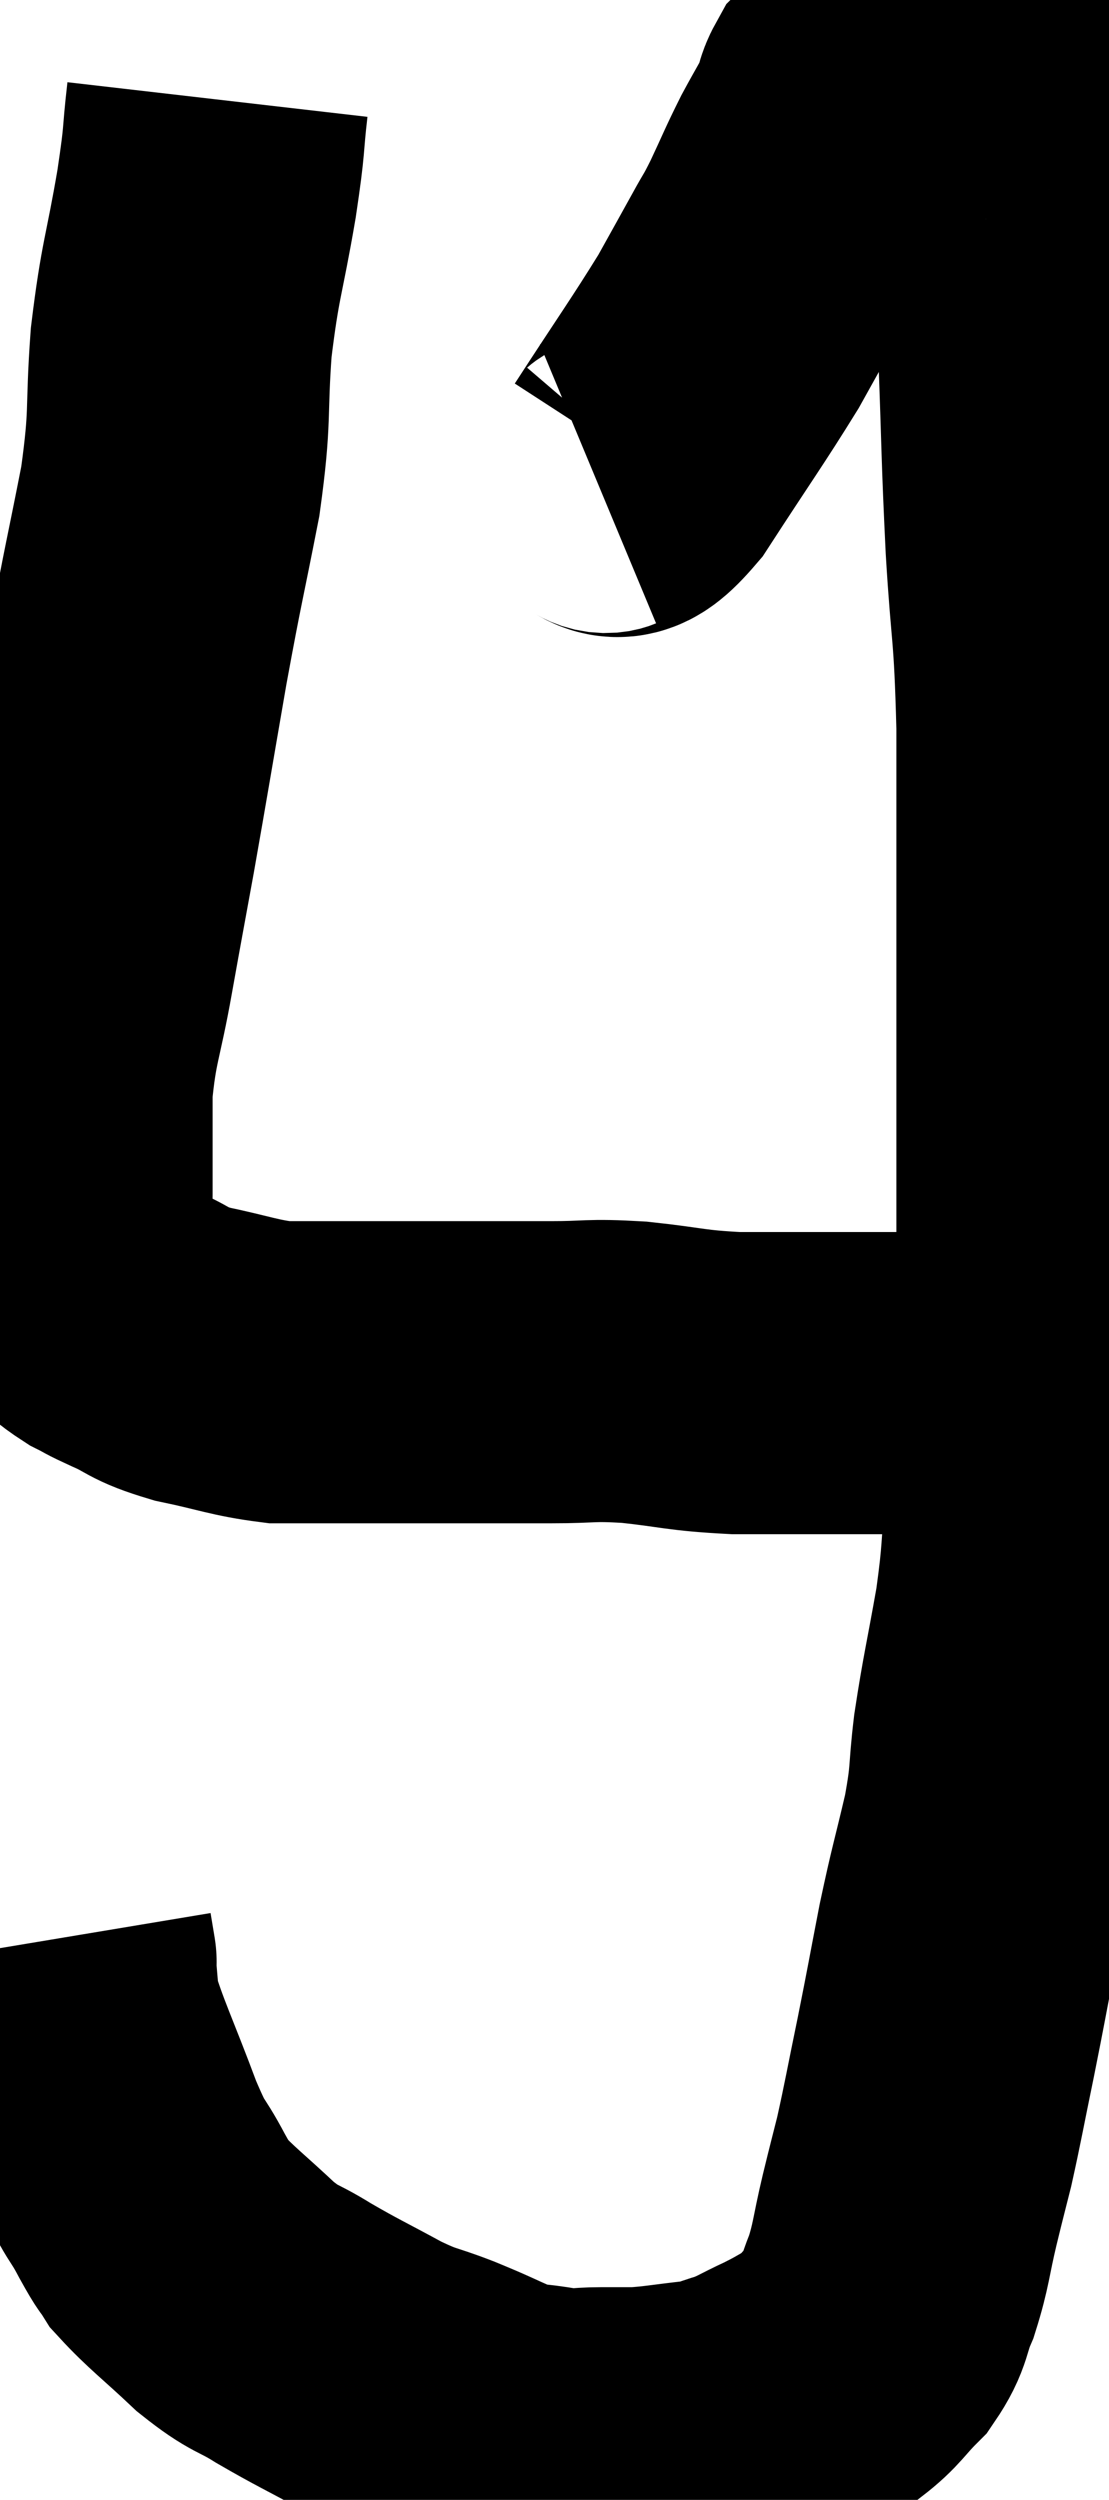 <svg xmlns="http://www.w3.org/2000/svg" viewBox="20.4 3.813 18.36 41.367" width="18.36" height="41.367"><path d="M 30.3 11.82 C 30.66 11.67, 30.48 12.15, 31.02 11.52 C 31.74 10.41, 31.95 10.125, 32.46 9.3 C 32.76 8.76, 32.82 8.655, 33.06 8.22 C 33.24 7.89, 33.21 7.98, 33.42 7.56 C 33.66 7.05, 33.675 6.99, 33.9 6.54 C 34.11 6.15, 34.185 6.045, 34.32 5.76 C 34.38 5.58, 34.365 5.535, 34.44 5.4 C 34.53 5.31, 34.485 5.325, 34.62 5.22 C 34.8 5.1, 34.74 5.07, 34.98 4.98 C 35.28 4.92, 35.31 4.89, 35.58 4.86 C 35.82 4.86, 35.865 4.86, 36.06 4.86 C 36.21 4.86, 36.24 4.86, 36.36 4.86 C 36.45 4.86, 36.435 4.755, 36.54 4.86 C 36.66 5.07, 36.615 4.725, 36.78 5.28 C 36.99 6.18, 37.035 5.985, 37.2 7.08 C 37.32 8.37, 37.35 8.22, 37.44 9.66 C 37.5 11.25, 37.485 11.295, 37.56 12.84 C 37.65 14.34, 37.695 14.115, 37.74 15.84 C 37.74 17.79, 37.74 18.075, 37.74 19.74 C 37.74 21.12, 37.74 21.345, 37.74 22.5 C 37.74 23.43, 37.74 23.325, 37.74 24.36 C 37.74 25.5, 37.785 25.575, 37.74 26.64 C 37.65 27.63, 37.65 27.66, 37.56 28.62 C 37.47 29.55, 37.515 29.505, 37.38 30.48 C 37.2 31.5, 37.155 31.635, 37.02 32.52 C 36.93 33.27, 36.99 33.195, 36.84 34.02 C 36.63 34.92, 36.615 34.905, 36.42 35.82 C 36.24 36.75, 36.24 36.78, 36.06 37.68 C 35.88 38.55, 35.85 38.745, 35.7 39.42 C 35.58 39.9, 35.595 39.825, 35.46 40.38 C 35.31 41.01, 35.325 41.115, 35.16 41.64 C 34.98 42.06, 35.055 42.105, 34.8 42.48 C 34.47 42.81, 34.47 42.885, 34.14 43.14 C 33.81 43.32, 33.84 43.32, 33.48 43.5 C 33.09 43.68, 33.06 43.725, 32.7 43.86 C 32.37 43.95, 32.475 43.965, 32.04 44.04 C 31.5 44.1, 31.38 44.13, 30.96 44.16 C 30.66 44.16, 30.705 44.16, 30.36 44.16 C 29.97 44.16, 30.015 44.205, 29.58 44.16 C 29.1 44.07, 29.1 44.13, 28.62 43.98 C 28.14 43.77, 28.17 43.77, 27.66 43.56 C 27.12 43.35, 27.18 43.425, 26.58 43.14 C 25.92 42.78, 25.83 42.75, 25.26 42.42 C 24.78 42.12, 24.81 42.225, 24.3 41.82 C 23.76 41.31, 23.565 41.175, 23.22 40.8 C 23.07 40.56, 23.145 40.725, 22.92 40.32 C 22.62 39.75, 22.665 39.99, 22.32 39.18 C 21.93 38.13, 21.75 37.785, 21.54 37.08 C 21.51 36.72, 21.495 36.57, 21.48 36.36 C 21.48 36.3, 21.48 36.27, 21.48 36.24 C 21.48 36.24, 21.495 36.33, 21.48 36.24 L 21.42 35.88" fill="none" stroke="black" stroke-width="5"></path><path d="M 24 5.46 C 23.91 6.24, 23.97 6.015, 23.82 7.02 C 23.61 8.25, 23.55 8.25, 23.4 9.48 C 23.31 10.71, 23.4 10.635, 23.22 11.94 C 22.95 13.32, 22.95 13.23, 22.68 14.7 C 22.41 16.26, 22.365 16.545, 22.14 17.82 C 21.96 18.81, 21.96 18.795, 21.78 19.8 C 21.6 20.82, 21.51 20.895, 21.42 21.84 C 21.42 22.71, 21.42 22.89, 21.42 23.58 C 21.42 24.09, 21.375 24.21, 21.42 24.6 C 21.51 24.87, 21.42 24.9, 21.6 25.14 C 21.87 25.35, 21.885 25.395, 22.14 25.56 C 22.38 25.68, 22.26 25.635, 22.62 25.8 C 23.1 26.01, 22.98 26.04, 23.58 26.22 C 24.3 26.37, 24.435 26.445, 25.02 26.52 C 25.47 26.52, 25.335 26.52, 25.92 26.52 C 26.64 26.52, 26.46 26.52, 27.36 26.52 C 28.44 26.52, 28.635 26.52, 29.52 26.52 C 30.21 26.52, 30.135 26.475, 30.9 26.52 C 31.74 26.61, 31.725 26.655, 32.58 26.7 C 33.45 26.7, 33.615 26.7, 34.32 26.7 C 34.86 26.7, 35.025 26.7, 35.4 26.7 C 35.61 26.7, 35.64 26.7, 35.82 26.7 C 35.97 26.7, 36 26.7, 36.12 26.7 C 36.21 26.7, 36.18 26.7, 36.3 26.7 C 36.45 26.7, 36.45 26.7, 36.6 26.7 C 36.75 26.7, 36.78 26.7, 36.9 26.7 C 36.99 26.7, 37.005 26.7, 37.08 26.7 C 37.14 26.7, 37.125 26.7, 37.2 26.7 C 37.29 26.7, 37.35 26.745, 37.38 26.7 L 37.32 26.52" fill="none" stroke="black" stroke-width="5"></path></svg>